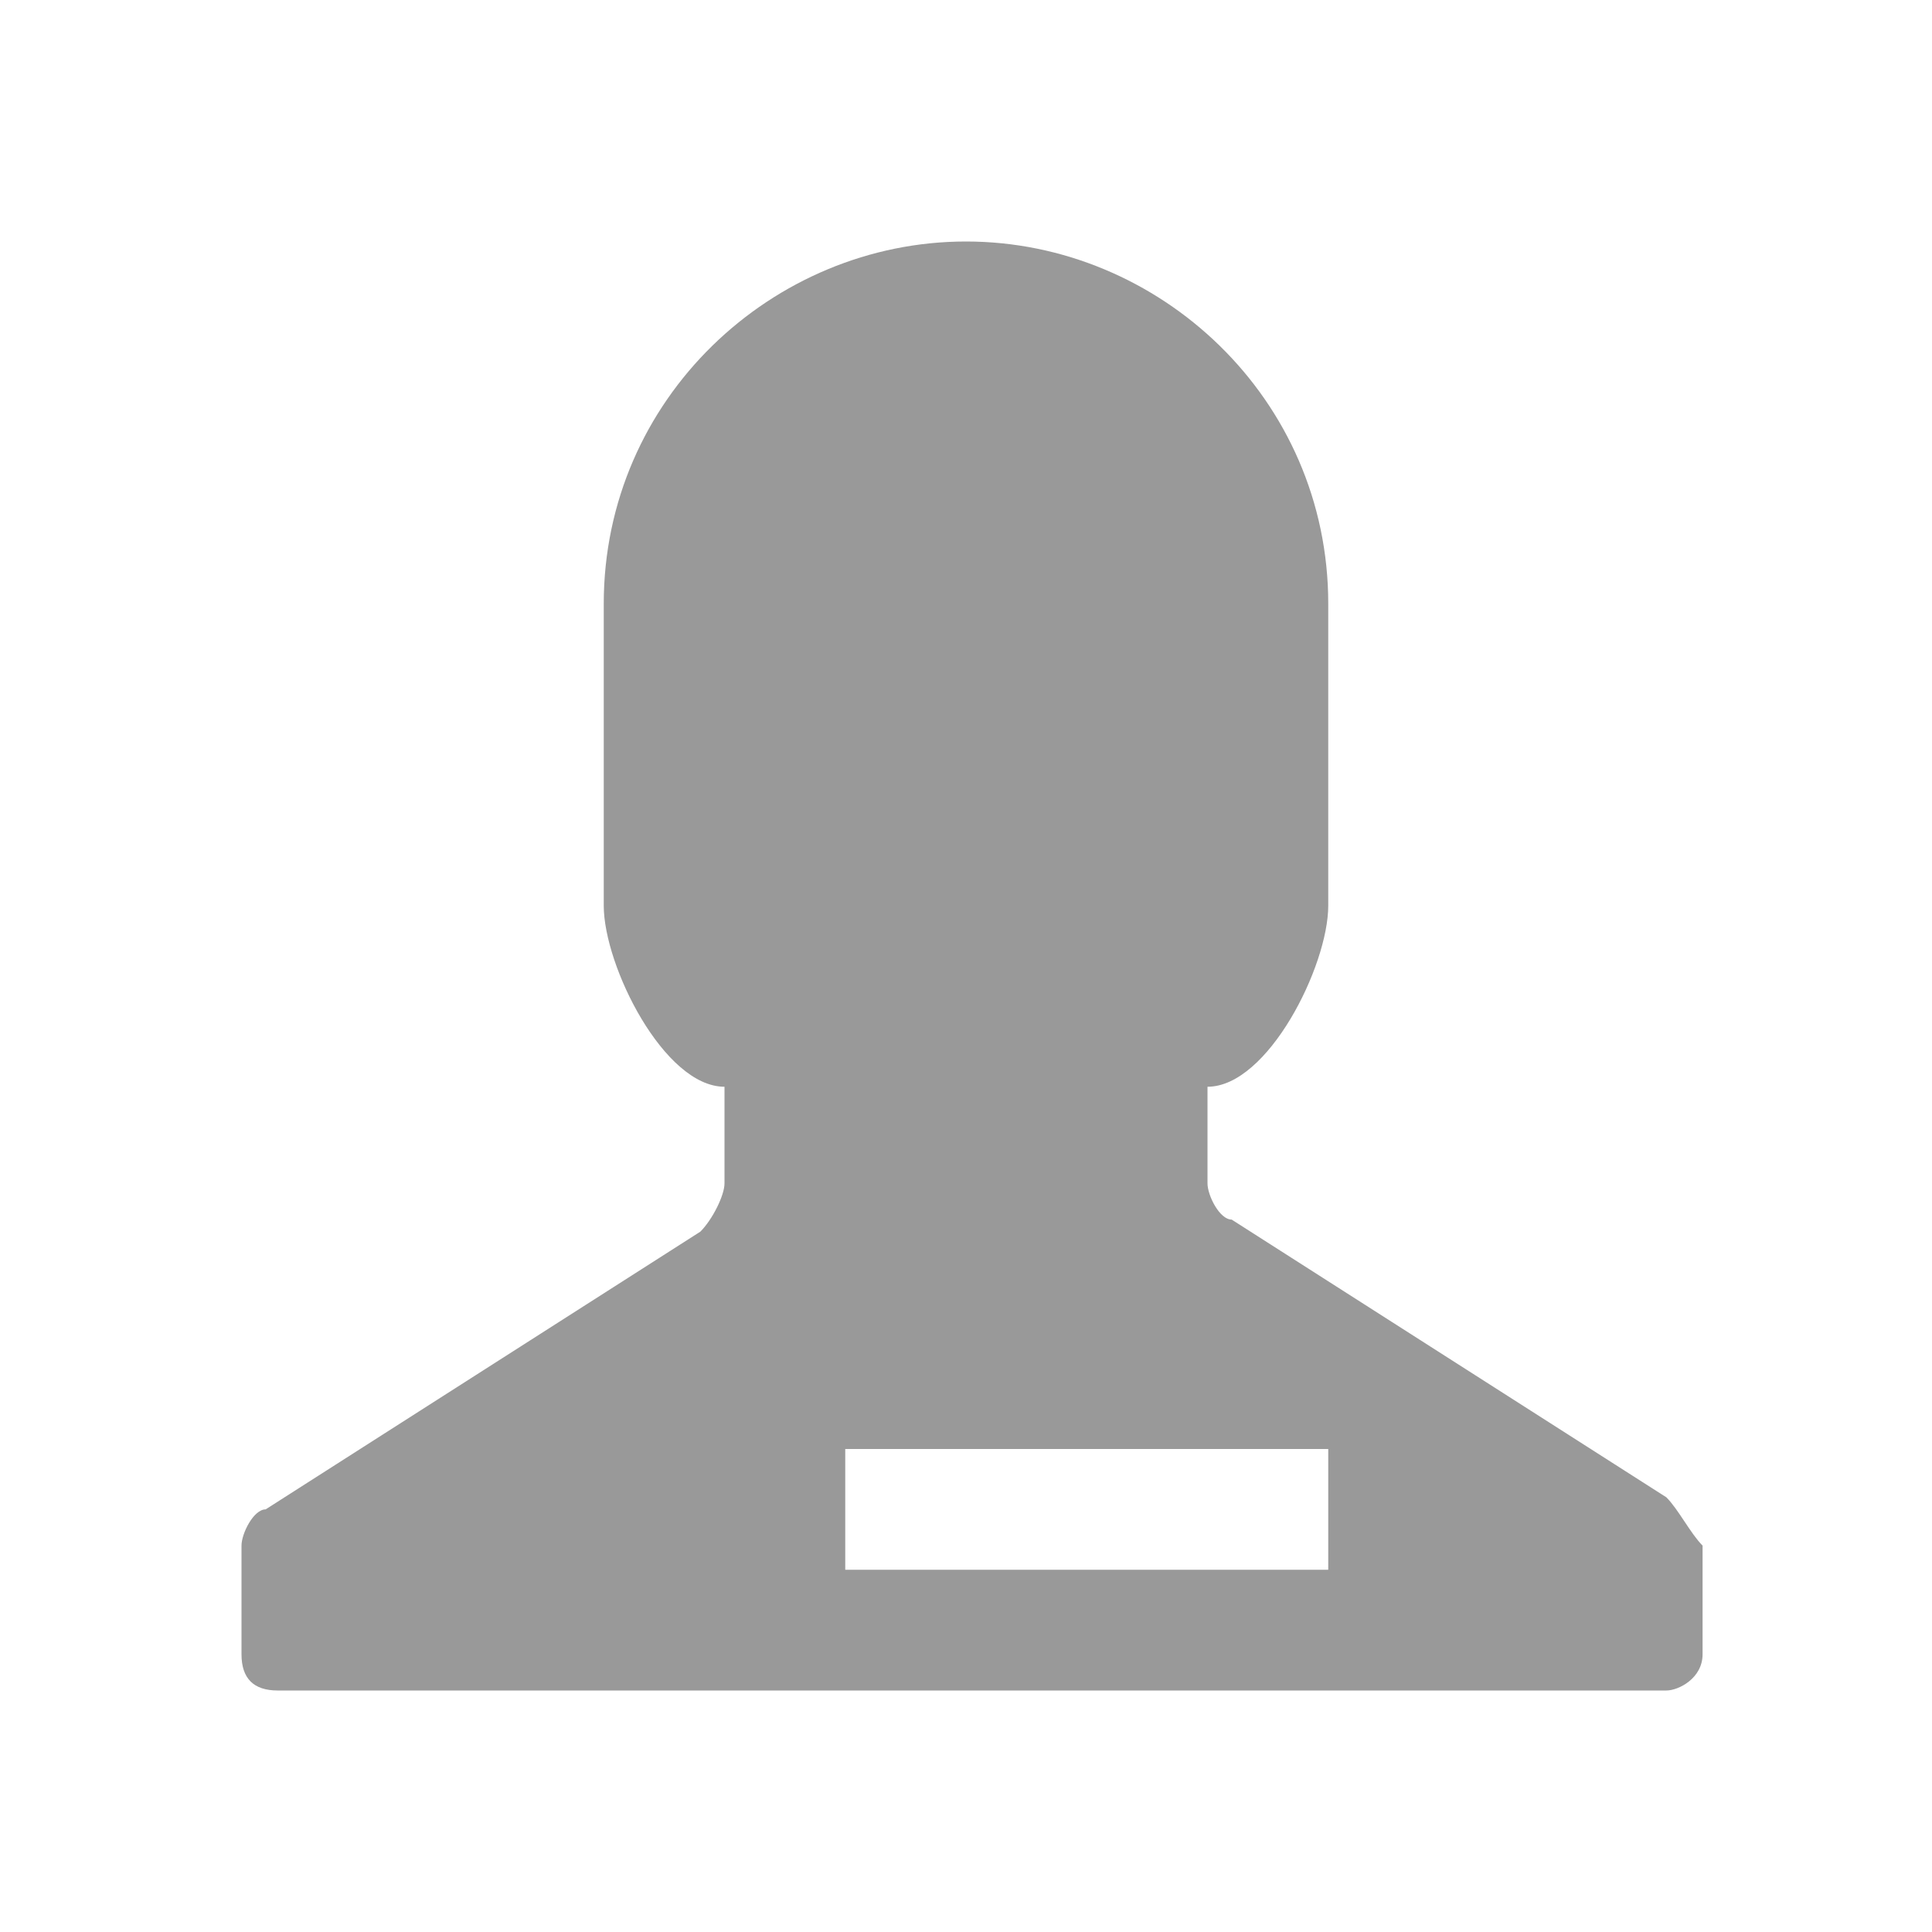 <svg xmlns="http://www.w3.org/2000/svg" viewBox="0 0 16 16" width="16" height="16">
<cis-name>role</cis-name>
<path fill="#999999" d="M13.8,12.4l-3.6-2.3c-0.1,0-0.2-0.2-0.2-0.3V9c0.5,0,1-1,1-1.5V5c0-1.7-1.4-3-3-3S5,3.3,5,5v2.5
	C5,8,5.5,9,6,9v0.8c0,0.1-0.1,0.3-0.2,0.4l-3.6,2.3c-0.1,0-0.2,0.2-0.2,0.3v0.9C2,13.9,2.1,14,2.3,14h11.5c0.1,0,0.3-0.1,0.3-0.3
	v-0.9C14,12.7,13.9,12.5,13.8,12.4z M11,13H7v-1h4V13z"/>
</svg>
